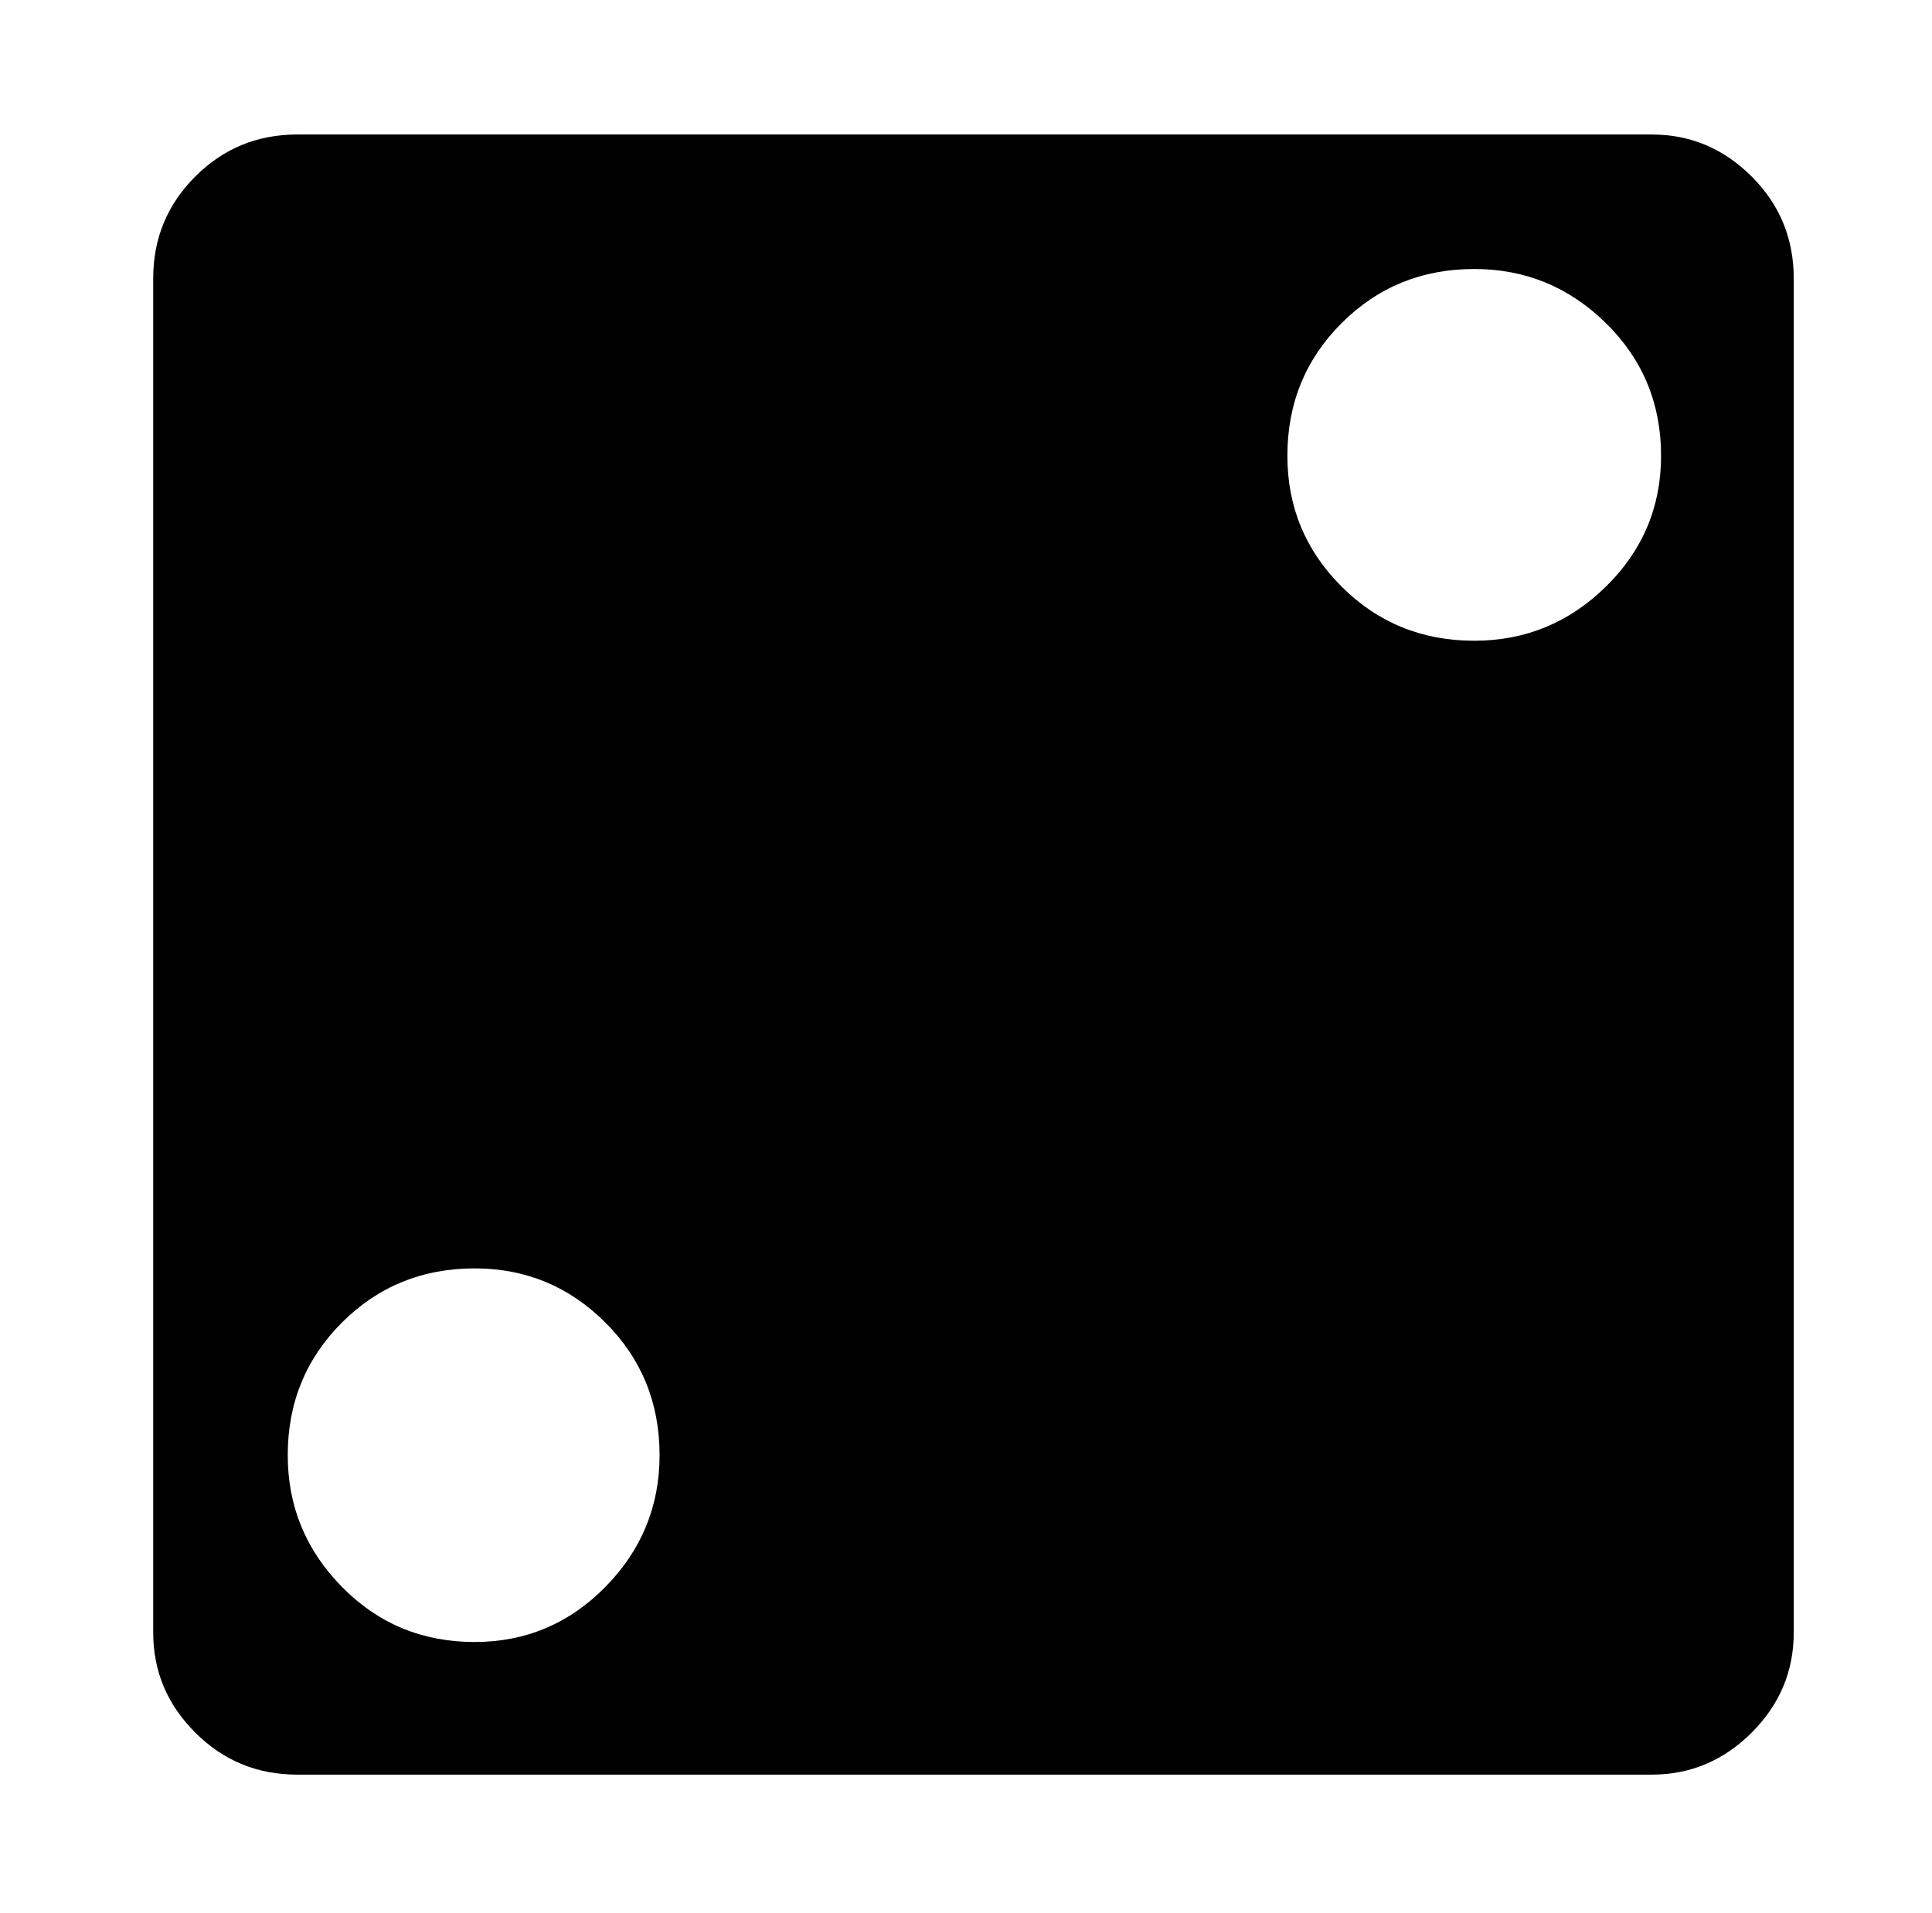 <svg xmlns="http://www.w3.org/2000/svg" viewBox="-10 0 1034 1024"><path d="M874 72H149q-32 0-54.5 22.5T72 149v725q0 31 22.5 53.5T149 950h725q31 0 53.5-22.5T950 874V149q0-32-22.5-54.5T874 72zM244 879q-42 0-71-29.5T144 779q0-42 29-71t71-29q41 0 70 29t29 71q0 41-29 70.5T244 879zm535-536q-42 0-71-29t-29-70q0-42 29-71t71-29q41 0 70.5 29t29.5 71q0 41-29.5 70T779 343z"/></svg>